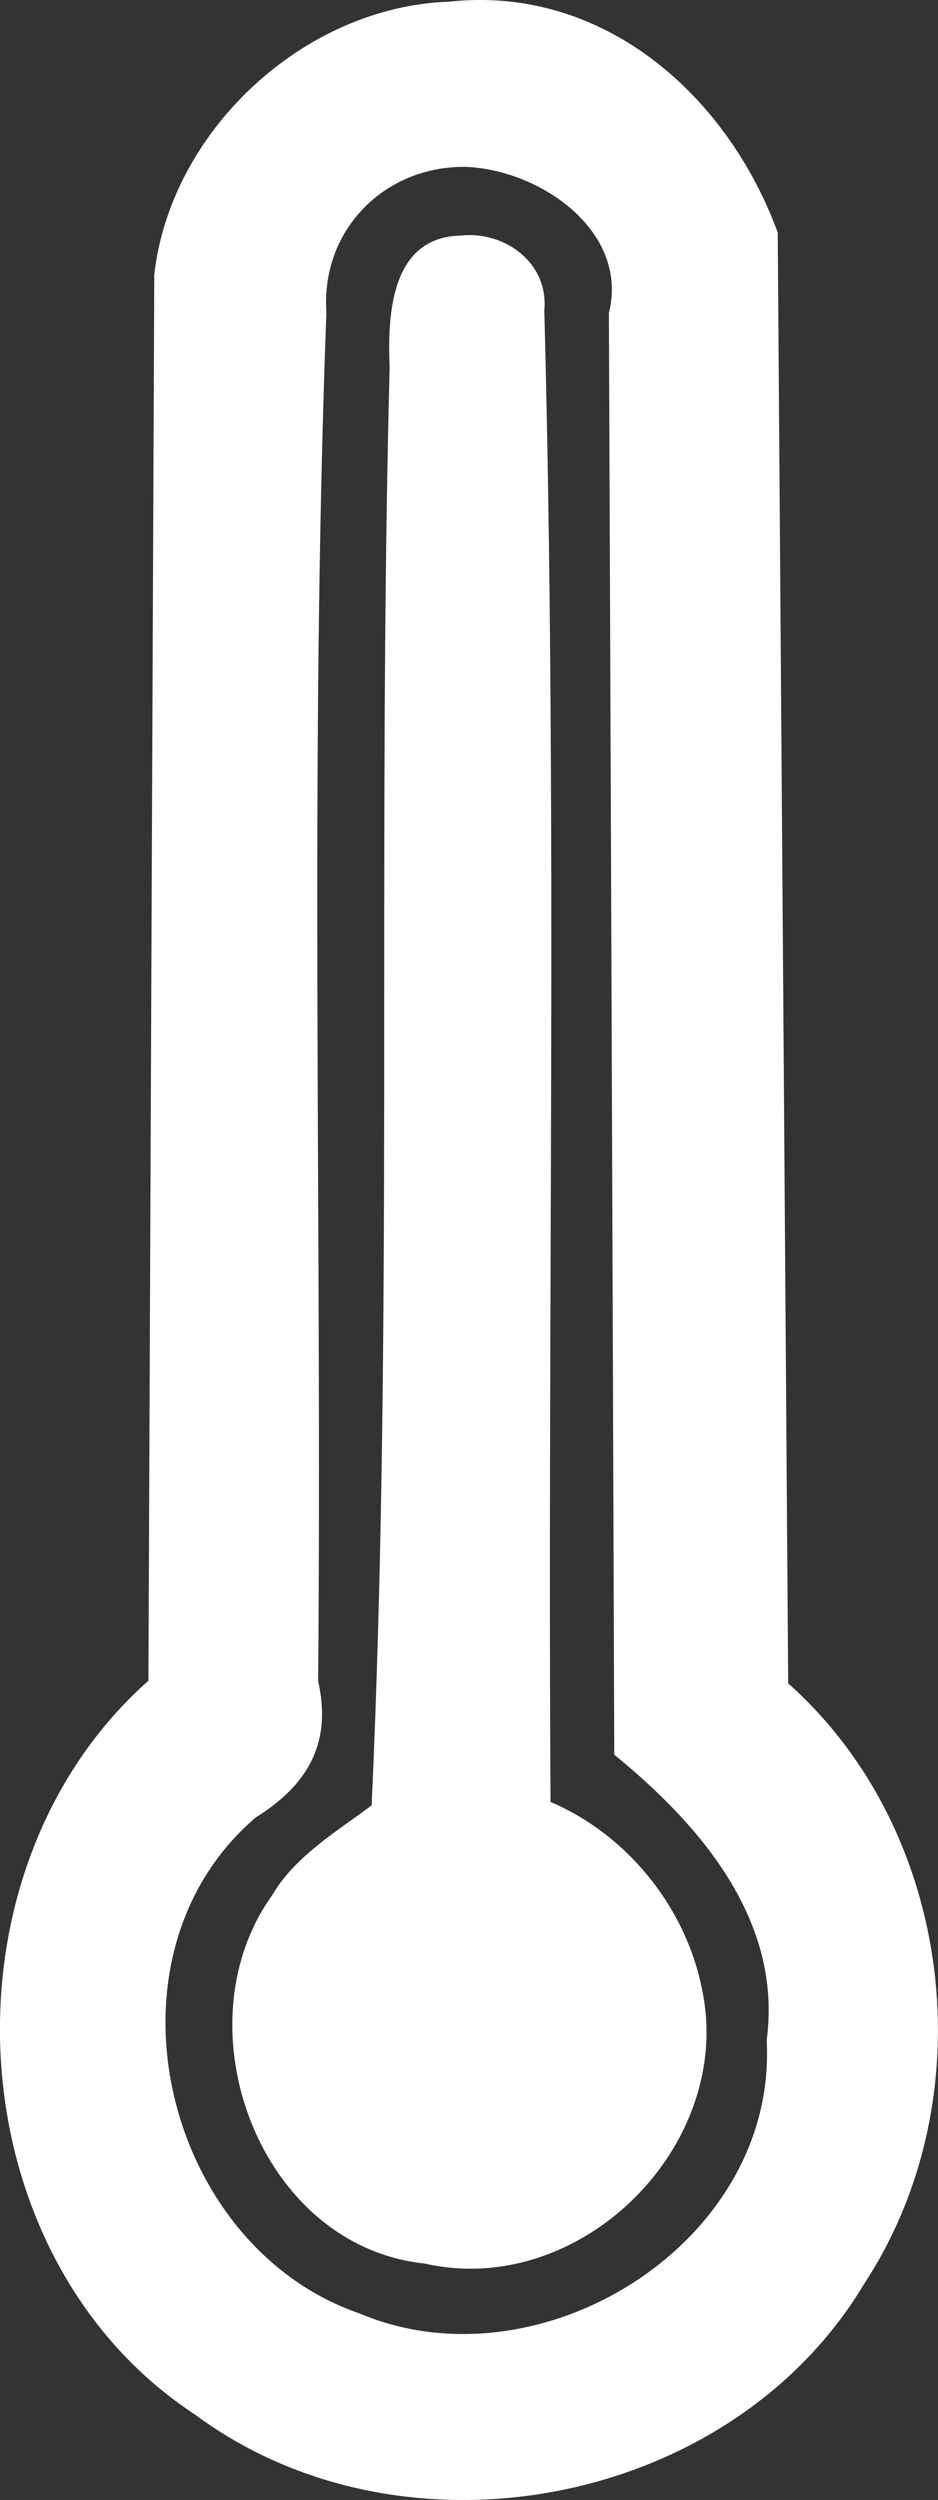 <?xml version="1.0" encoding="UTF-8" standalone="no"?>
<!-- Generator: Adobe Illustrator 16.0.4, SVG Export Plug-In . SVG Version: 6.00 Build 0)  -->

<svg
   xmlns:dc="http://purl.org/dc/elements/1.1/"
   xmlns:cc="http://creativecommons.org/ns#"
   xmlns:rdf="http://www.w3.org/1999/02/22-rdf-syntax-ns#"
   xmlns:svg="http://www.w3.org/2000/svg"
   xmlns="http://www.w3.org/2000/svg"
   xmlns:sodipodi="http://sodipodi.sourceforge.net/DTD/sodipodi-0.dtd"
   xmlns:inkscape="http://www.inkscape.org/namespaces/inkscape"
   version="1.1"
   id="Capa_1"
   x="0px"
   y="0px"
   width="12.039"
   height="32.062"
   viewBox="0 0 12.039 32.062"
   enable-background="new 0 0 12 32"
   xml:space="preserve"
   inkscape:version="0.47 r22583"
   sodipodi:docname="thermo-chaud-noir.svg"><rect x="0" y="0" width="12.039" height="32.062" fill="#333333" stroke="none"/><defs
   id="defs11"><inkscape:perspective
     sodipodi:type="inkscape:persp3d"
     inkscape:vp_x="0 : 16 : 1"
     inkscape:vp_y="0 : 1000 : 0"
     inkscape:vp_z="12 : 16 : 1"
     inkscape:persp3d-origin="6 : 10.666667 : 1"
     id="perspective15" /></defs><sodipodi:namedview
   pagecolor="#ffffff"
   bordercolor="#666666"
   borderopacity="1"
   objecttolerance="10"
   gridtolerance="10"
   guidetolerance="10"
   inkscape:pageopacity="0"
   inkscape:pageshadow="2"
   inkscape:window-width="1885"
   inkscape:window-height="1034"
   id="namedview9"
   showgrid="false"
   inkscape:zoom="7.375"
   inkscape:cx="6.0088591"
   inkscape:cy="16.021747"
   inkscape:window-x="0"
   inkscape:window-y="0"
   inkscape:window-maximized="0"
   inkscape:current-layer="Capa_1" />

<path
   style="fill:#ffffff;fill-opacity:1;stroke:none"
   d="M 5.918,3.021 C 5.015,3.038 4.973,4.033 5.001,4.712 4.841,10.857 5.052,17.012 4.77,23.153 4.366,23.46 3.788,23.798 3.494,24.305 2.288,25.983 3.321,28.807 5.452,29.03 7.462,29.485 9.443,27.5 9.007,25.496 8.796,24.456 8.047,23.526 7.066,23.11 7.026,16.735 7.155,10.356 6.986,3.983 7.045,3.377 6.485,2.961 5.918,3.021 z"
   id="path2821" /><path
   style="fill:#ffffff;fill-opacity:1;stroke:none"
   d="M 5.77,0.021 C 3.89,0.084 2.184,1.689 1.98,3.525 1.955,9.535 1.93,15.545 1.905,21.555 c -2.749,2.436 -2.501,7.38 0.597,9.411 2.674,1.983 6.88,1.189 8.593,-1.682 1.557,-2.373 1.156,-5.796 -0.979,-7.695 C 10.072,15.387 10.027,9.185 9.982,2.983 9.336,1.219 7.743,-0.191 5.77,0.021 z M 5.969,2.14 c 0.952,0.03 2.11,0.82 1.846,1.877 0.025,6.162 0.048,12.325 0.069,18.487 1.107,0.902 2.163,2.129 1.956,3.665 0.142,2.589 -2.9,4.485 -5.227,3.5 -2.519,-0.866 -3.412,-4.58 -1.331,-6.36 0.661,-0.412 0.983,-0.947 0.801,-1.75 C 4.135,15.708 3.971,9.852 4.189,4.004 4.118,2.956 4.928,2.131 5.969,2.14 z"
   id="path2823" /></svg>
